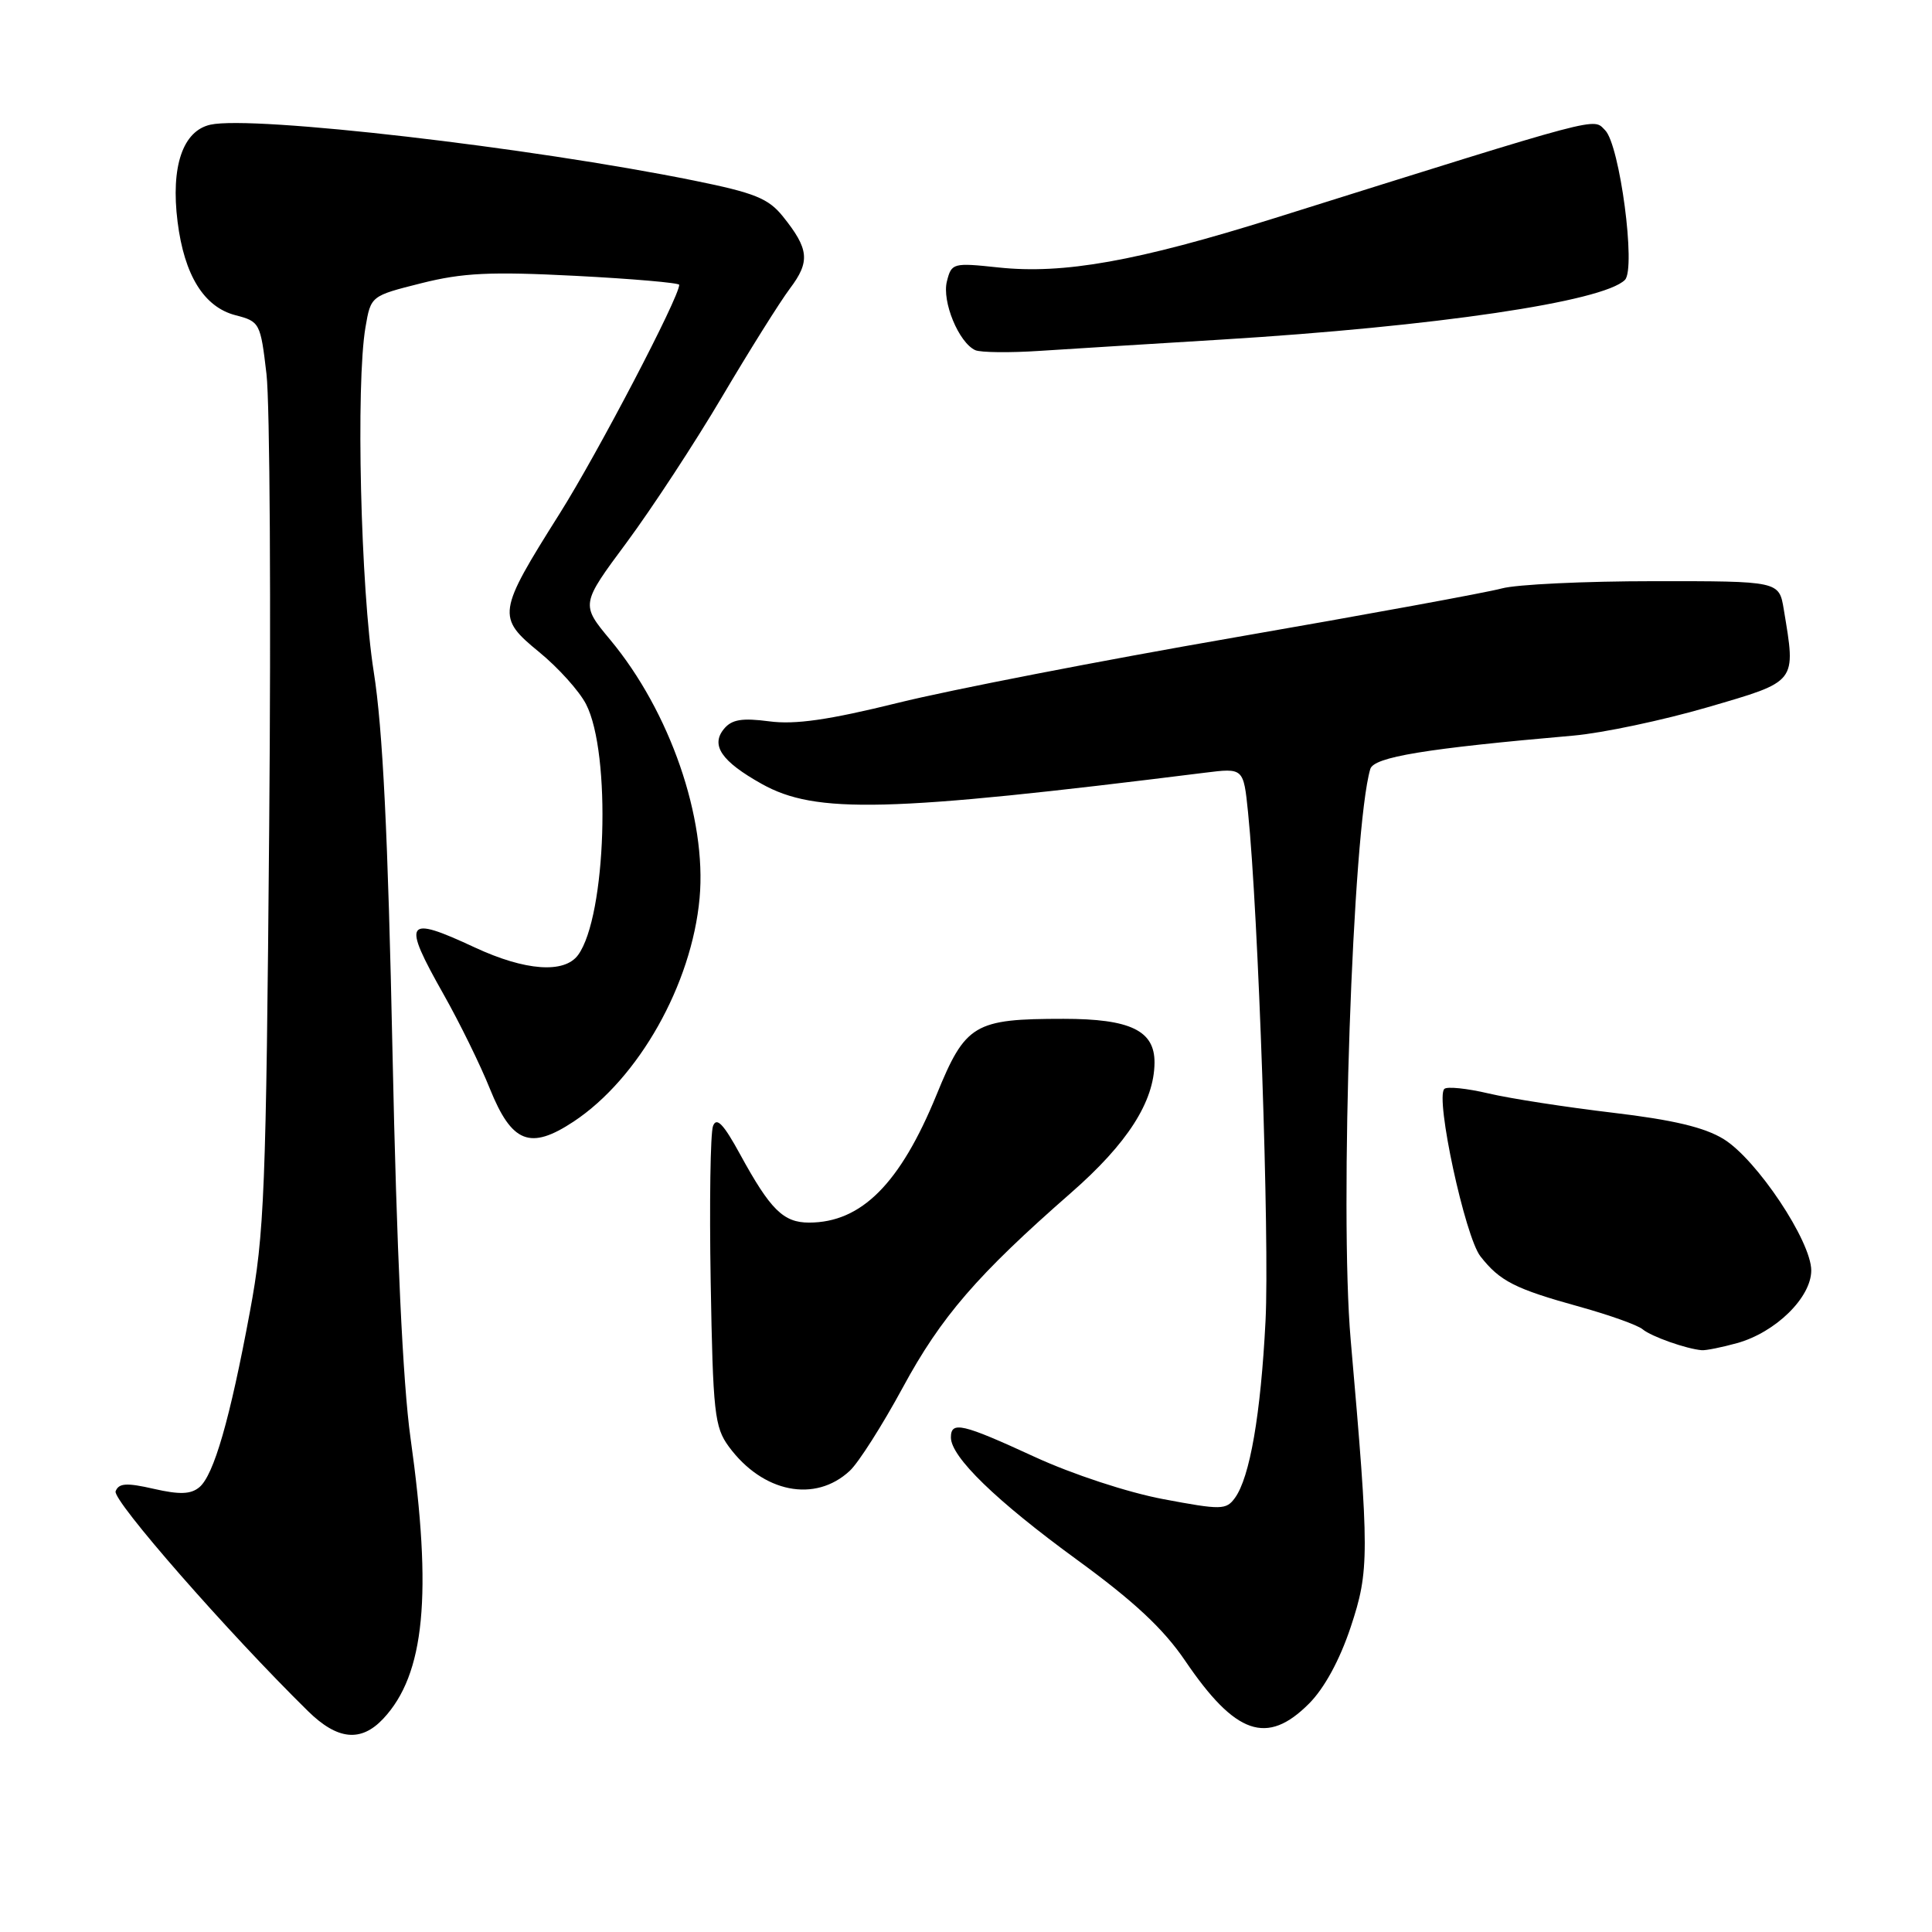 <?xml version="1.0" encoding="UTF-8" standalone="no"?>
<!DOCTYPE svg PUBLIC "-//W3C//DTD SVG 1.1//EN" "http://www.w3.org/Graphics/SVG/1.1/DTD/svg11.dtd" >
<svg xmlns="http://www.w3.org/2000/svg" xmlns:xlink="http://www.w3.org/1999/xlink" version="1.1" viewBox="0 0 256 256">
 <g >
 <path fill="currentColor"
d=" M 50.78 227.74 C 56.29 221.87 57.31 211.32 54.39 190.50 C 53.38 183.27 52.56 165.77 52.01 139.50 C 51.41 110.66 50.72 96.57 49.52 89.00 C 47.79 78.06 47.14 50.85 48.43 43.35 C 49.14 39.21 49.14 39.21 55.82 37.53 C 61.30 36.15 64.97 35.97 76.25 36.55 C 83.81 36.94 90.00 37.48 90.00 37.74 C 90.00 39.39 79.20 60.05 74.16 68.05 C 65.89 81.18 65.80 81.78 71.45 86.41 C 73.97 88.47 76.76 91.57 77.65 93.30 C 81.02 99.81 80.34 121.42 76.60 126.54 C 74.78 129.03 69.60 128.65 62.93 125.55 C 53.68 121.24 53.22 121.92 58.79 131.78 C 60.88 135.48 63.64 141.09 64.91 144.26 C 67.82 151.47 70.25 152.42 76.00 148.62 C 84.63 142.91 91.66 130.43 92.70 119.00 C 93.66 108.41 88.77 94.29 80.87 84.79 C 76.95 80.08 76.95 80.08 83.05 71.86 C 86.40 67.33 92.09 58.65 95.68 52.57 C 99.28 46.48 103.32 40.03 104.67 38.23 C 107.37 34.65 107.21 33.00 103.73 28.67 C 101.82 26.29 99.98 25.55 91.98 23.93 C 70.22 19.52 33.53 15.28 27.89 16.52 C 24.22 17.33 22.61 22.06 23.53 29.39 C 24.42 36.48 27.03 40.69 31.21 41.77 C 34.42 42.60 34.52 42.80 35.31 49.56 C 35.76 53.38 35.92 80.35 35.67 109.50 C 35.26 157.95 35.04 163.47 33.11 173.83 C 30.47 188.06 28.33 195.48 26.41 197.07 C 25.28 198.01 23.80 198.06 20.38 197.28 C 16.76 196.45 15.74 196.52 15.32 197.60 C 14.87 198.79 30.20 216.31 40.82 226.74 C 44.72 230.57 47.83 230.88 50.78 227.74 Z  M 173.44 225.75 C 175.49 223.70 177.52 219.96 178.97 215.61 C 181.46 208.11 181.46 205.95 178.97 177.50 C 177.48 160.48 179.22 109.84 181.57 101.90 C 182.04 100.31 188.82 99.19 208.50 97.47 C 212.35 97.13 220.34 95.44 226.25 93.72 C 238.23 90.22 237.98 90.54 236.36 80.75 C 235.74 77.00 235.74 77.00 219.12 77.01 C 209.98 77.01 200.93 77.44 199.00 77.97 C 197.07 78.50 181.10 81.43 163.50 84.48 C 145.90 87.53 125.89 91.42 119.03 93.12 C 109.80 95.40 105.35 96.04 101.92 95.58 C 98.33 95.11 96.97 95.33 95.94 96.57 C 94.13 98.75 95.60 100.89 100.93 103.87 C 108.09 107.88 117.60 107.64 159.64 102.39 C 164.77 101.75 164.77 101.75 165.37 107.62 C 166.75 121.10 168.23 164.34 167.69 175.00 C 167.06 187.43 165.61 195.78 163.63 198.49 C 162.47 200.08 161.82 200.09 154.12 198.64 C 149.44 197.76 142.08 195.34 137.09 193.04 C 127.49 188.62 126.00 188.27 126.00 190.47 C 126.00 193.05 131.99 198.86 142.67 206.65 C 150.26 212.18 154.16 215.82 157.04 220.06 C 163.70 229.87 167.88 231.32 173.44 225.75 Z  M 112.61 194.88 C 113.77 193.80 116.92 188.84 119.61 183.88 C 124.70 174.47 129.51 168.91 141.91 158.06 C 149.39 151.52 152.94 145.99 152.98 140.81 C 153.01 136.56 149.78 135.00 140.93 135.00 C 129.07 135.00 127.93 135.68 124.10 145.06 C 119.28 156.84 114.14 162.00 107.20 162.00 C 103.80 162.00 102.08 160.30 98.07 152.96 C 95.87 148.93 94.95 147.97 94.48 149.20 C 94.13 150.11 93.99 159.40 94.17 169.86 C 94.47 187.21 94.68 189.10 96.57 191.68 C 101.06 197.79 108.01 199.18 112.61 194.88 Z  M 230.17 177.97 C 235.28 176.55 240.00 171.92 240.00 168.34 C 240.00 164.47 232.79 153.65 228.40 150.94 C 225.87 149.38 221.71 148.39 213.69 147.44 C 207.53 146.71 200.14 145.57 197.25 144.89 C 194.37 144.21 191.72 143.94 191.38 144.29 C 190.16 145.50 194.13 163.90 196.17 166.48 C 198.75 169.77 200.74 170.78 209.34 173.16 C 213.25 174.25 217.00 175.58 217.66 176.14 C 218.83 177.11 223.46 178.74 225.50 178.91 C 226.05 178.95 228.15 178.53 230.17 177.97 Z  M 161.81 45.00 C 190.19 43.26 212.42 39.98 215.31 37.09 C 216.80 35.60 214.63 19.20 212.69 17.26 C 211.02 15.60 212.95 15.08 168.87 28.91 C 150.65 34.62 140.92 36.36 132.30 35.44 C 126.28 34.80 126.08 34.85 125.47 37.28 C 124.79 39.95 127.04 45.40 129.23 46.40 C 129.93 46.71 133.79 46.76 137.81 46.49 C 141.82 46.23 152.62 45.56 161.81 45.00 Z "/>
</g>
</svg>